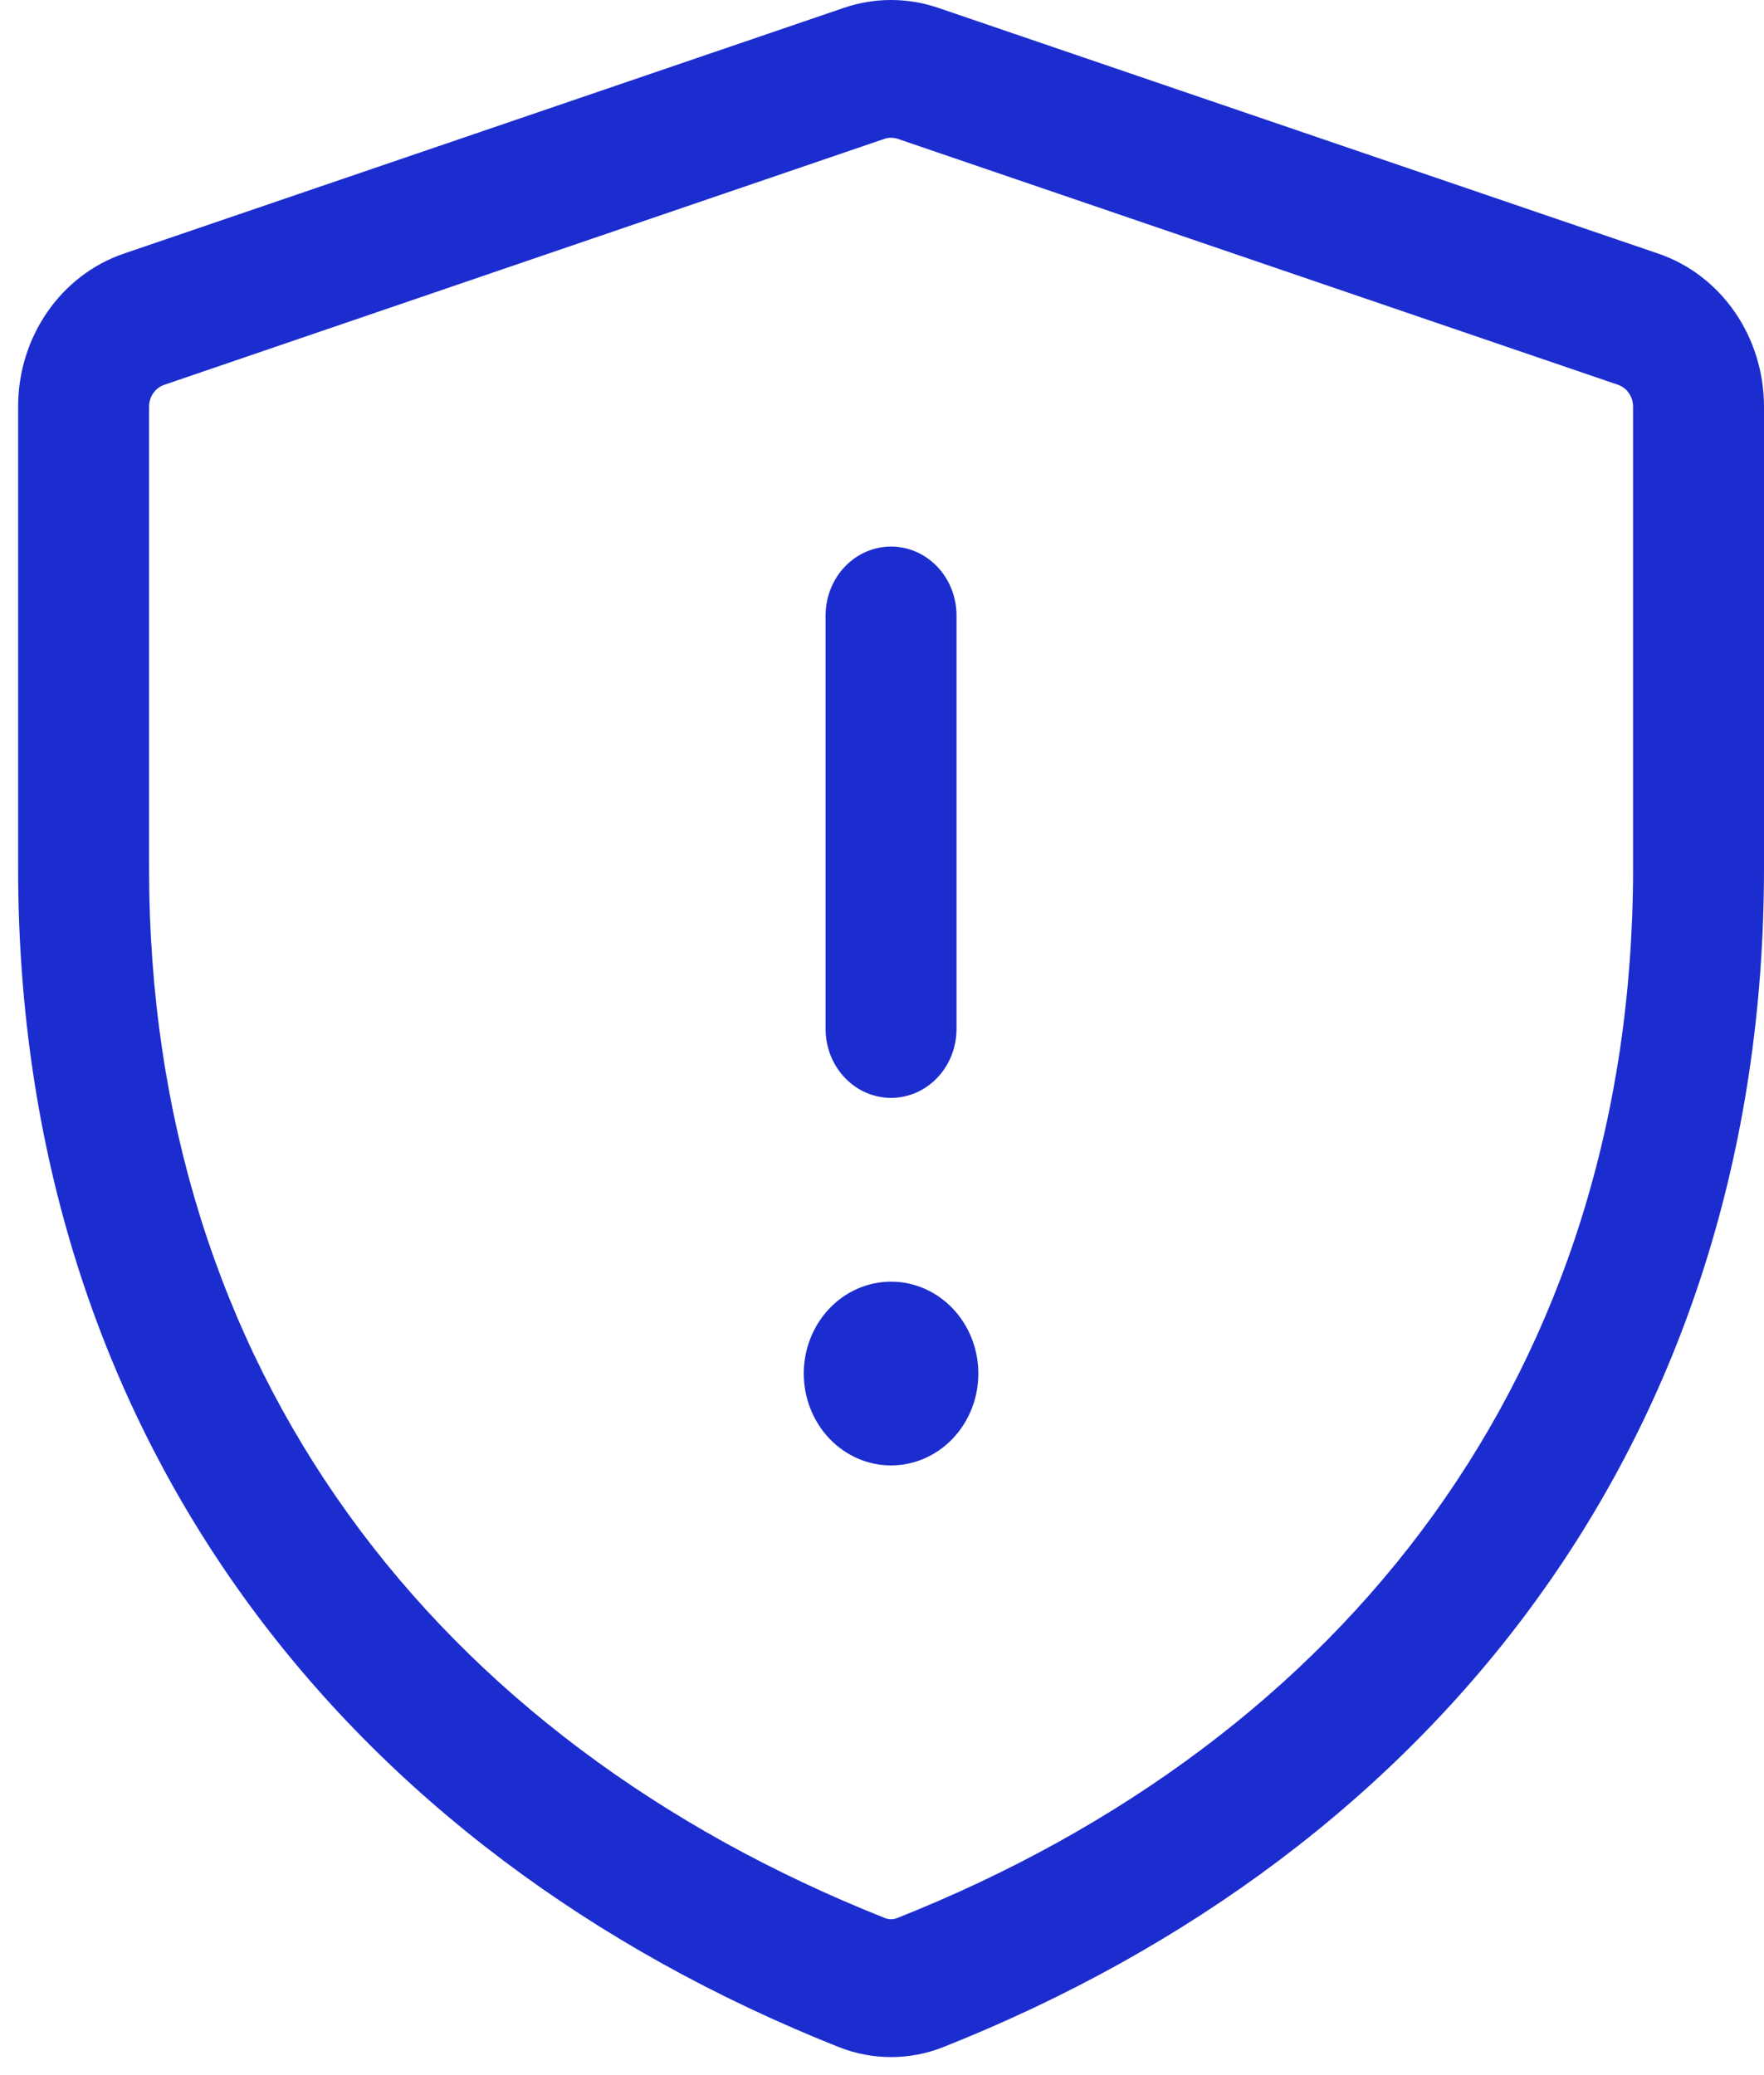 <svg width="85" height="100" viewBox="0 0 85 100" fill="none" xmlns="http://www.w3.org/2000/svg">
<g id="Group 9">
<path id="Vector" d="M47.143 66.191C47.143 67.365 46.7 68.492 45.911 69.322C45.122 70.153 44.052 70.619 42.937 70.619C41.821 70.619 40.751 70.153 39.962 69.322C39.173 68.492 38.73 67.365 38.73 66.191C38.73 65.017 39.173 63.89 39.962 63.06C40.751 62.23 41.821 61.763 42.937 61.763C44.052 61.763 45.122 62.23 45.911 63.06C46.7 63.89 47.143 65.017 47.143 66.191ZM46.091 29.66C46.091 28.78 45.759 27.935 45.167 27.312C44.576 26.689 43.773 26.339 42.937 26.339C42.1 26.339 41.297 26.689 40.706 27.312C40.114 27.935 39.782 28.78 39.782 29.66V49.586C39.782 50.467 40.114 51.312 40.706 51.934C41.297 52.557 42.1 52.907 42.937 52.907C43.773 52.907 44.576 52.557 45.167 51.934C45.759 51.312 46.091 50.467 46.091 49.586V29.66Z" fill="#1C2DCF"/>
<path id="Vector_2" d="M40.665 0.378C42.142 -0.126 43.732 -0.126 45.208 0.378L79.91 12.223C81.389 12.728 82.678 13.713 83.592 15.037C84.507 16.36 84.999 17.954 85 19.591V41.837C85 69.246 69.142 89.239 45.456 98.648C43.832 99.292 42.041 99.292 40.417 98.648C16.735 89.234 0.873 69.246 0.873 41.837V19.591C0.873 16.226 2.934 13.259 5.963 12.223L40.665 0.378ZM43.261 6.692C43.05 6.621 42.823 6.621 42.613 6.692L7.91 18.546C7.7 18.618 7.516 18.758 7.385 18.947C7.254 19.135 7.184 19.362 7.183 19.596V41.837C7.183 66.018 20.98 83.828 42.642 92.431C42.832 92.506 43.041 92.506 43.231 92.431C64.894 83.828 78.691 66.014 78.691 41.837V19.591C78.69 19.358 78.619 19.131 78.488 18.942C78.358 18.754 78.174 18.613 77.963 18.542L43.261 6.692Z" fill="#1C2DCF"/>
</g>
</svg>
